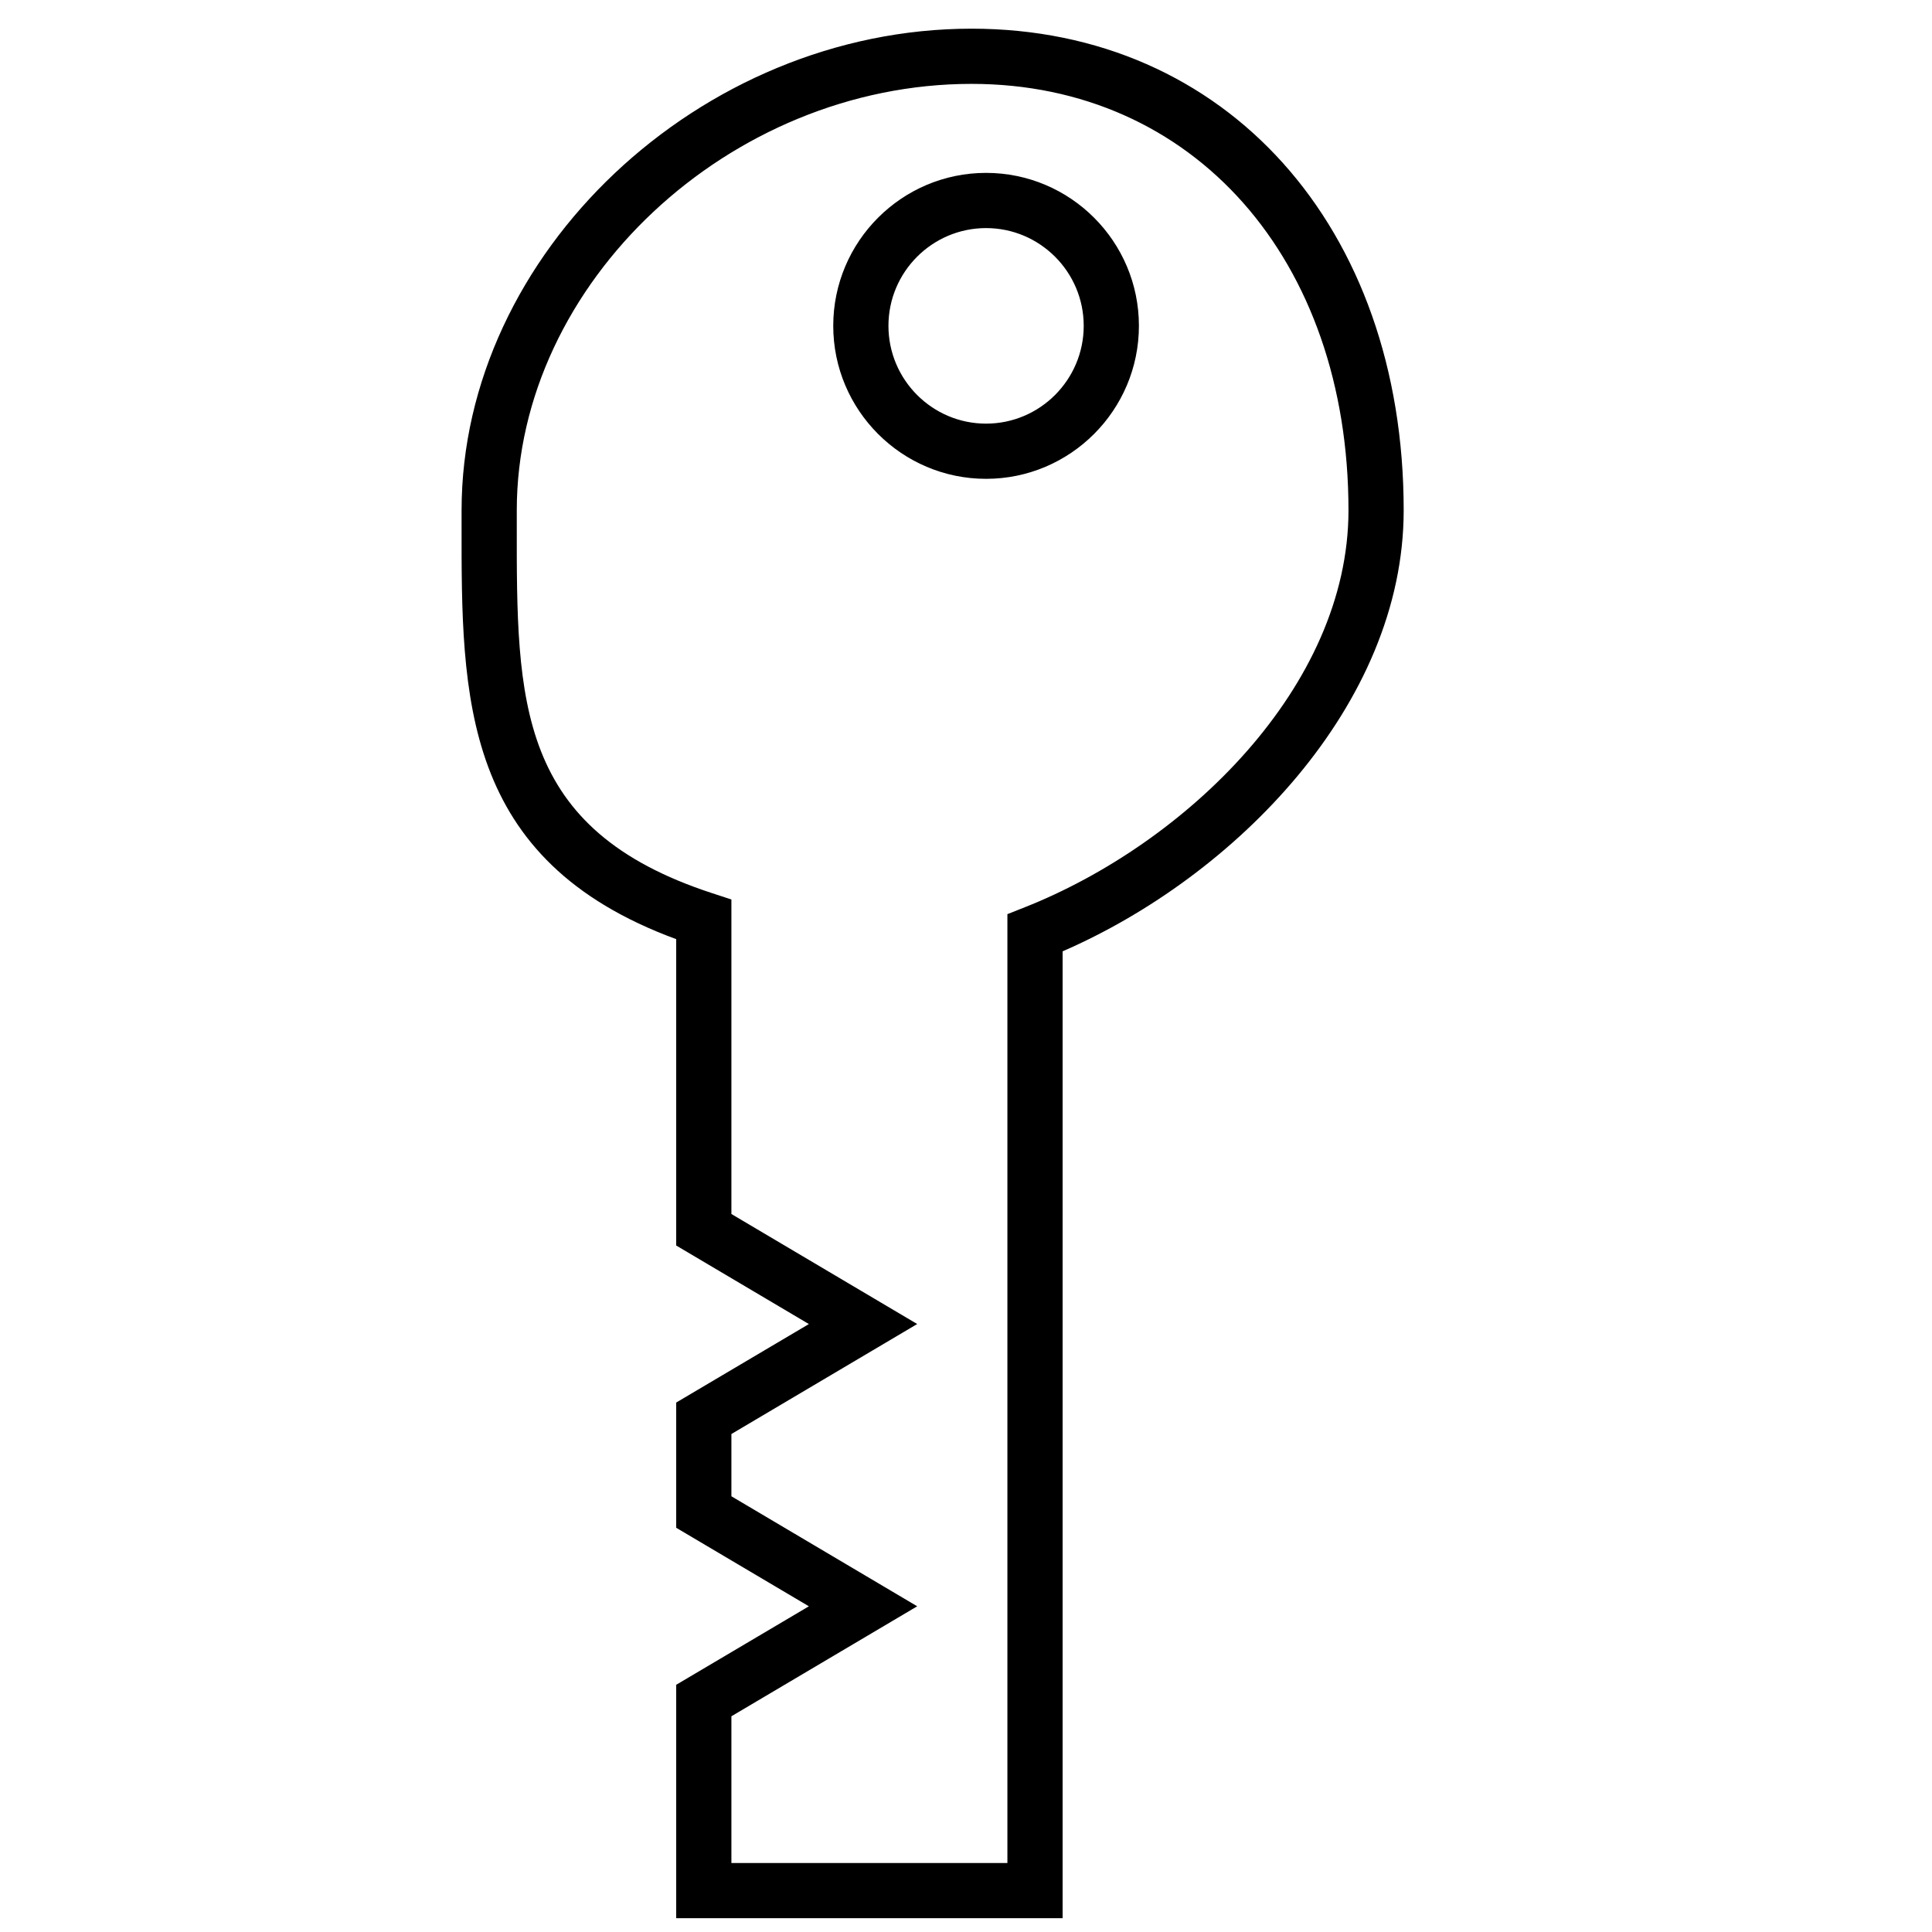 <?xml version="1.0" encoding="utf-8"?>
<!-- Generator: Adobe Illustrator 16.0.0, SVG Export Plug-In . SVG Version: 6.00 Build 0)  -->
<!DOCTYPE svg PUBLIC "-//W3C//DTD SVG 1.1//EN" "http://www.w3.org/Graphics/SVG/1.1/DTD/svg11.dtd">
<svg version="1.1" xmlns="http://www.w3.org/2000/svg" xmlns:xlink="http://www.w3.org/1999/xlink" x="0px" y="0px" width="70px"
	 height="70px" viewBox="0 0 70 70" enable-background="new 0 0 70 70" xml:space="preserve">
<g id="Layer_1">
	<g>
		<path d="M38.5,69.5h-14v-8.457l4.807-2.844L24.5,55.354v-4.537l4.807-2.844L24.5,45.127v-11.1
			c-7.788-2.864-7.782-8.771-7.776-15.016v-0.523c0-9.295,8.634-17.449,18.477-17.449c9.219,0,15.657,7.176,15.657,17.449
			c0,7.05-6.115,13.269-12.357,15.98V69.5z M26.5,67.5h10V33.121l0.632-0.25c5.827-2.307,11.726-7.987,11.726-14.383
			c0-9.097-5.616-15.449-13.657-15.449c-8.777,0-16.477,7.22-16.477,15.449v0.525c-0.006,6.407-0.011,11.037,7.086,13.351
			l0.69,0.226v11.396l6.732,3.986L26.5,51.957v2.256l6.732,3.986L26.5,62.184V67.5z M35.727,17.349
			c-3.053,0-5.537-2.487-5.537-5.544c0-3.056,2.484-5.541,5.537-5.541c3.054,0,5.538,2.485,5.538,5.541
			C41.265,14.861,38.78,17.349,35.727,17.349z M35.727,8.264c-1.95,0-3.537,1.589-3.537,3.541c0,1.954,1.587,3.544,3.537,3.544
			c1.951,0,3.538-1.59,3.538-3.544C39.265,9.853,37.678,8.264,35.727,8.264z"/>
	</g>
</g>
<g id="nyt_x5F_exporter_x5F_info" display="none">
</g>
</svg>
